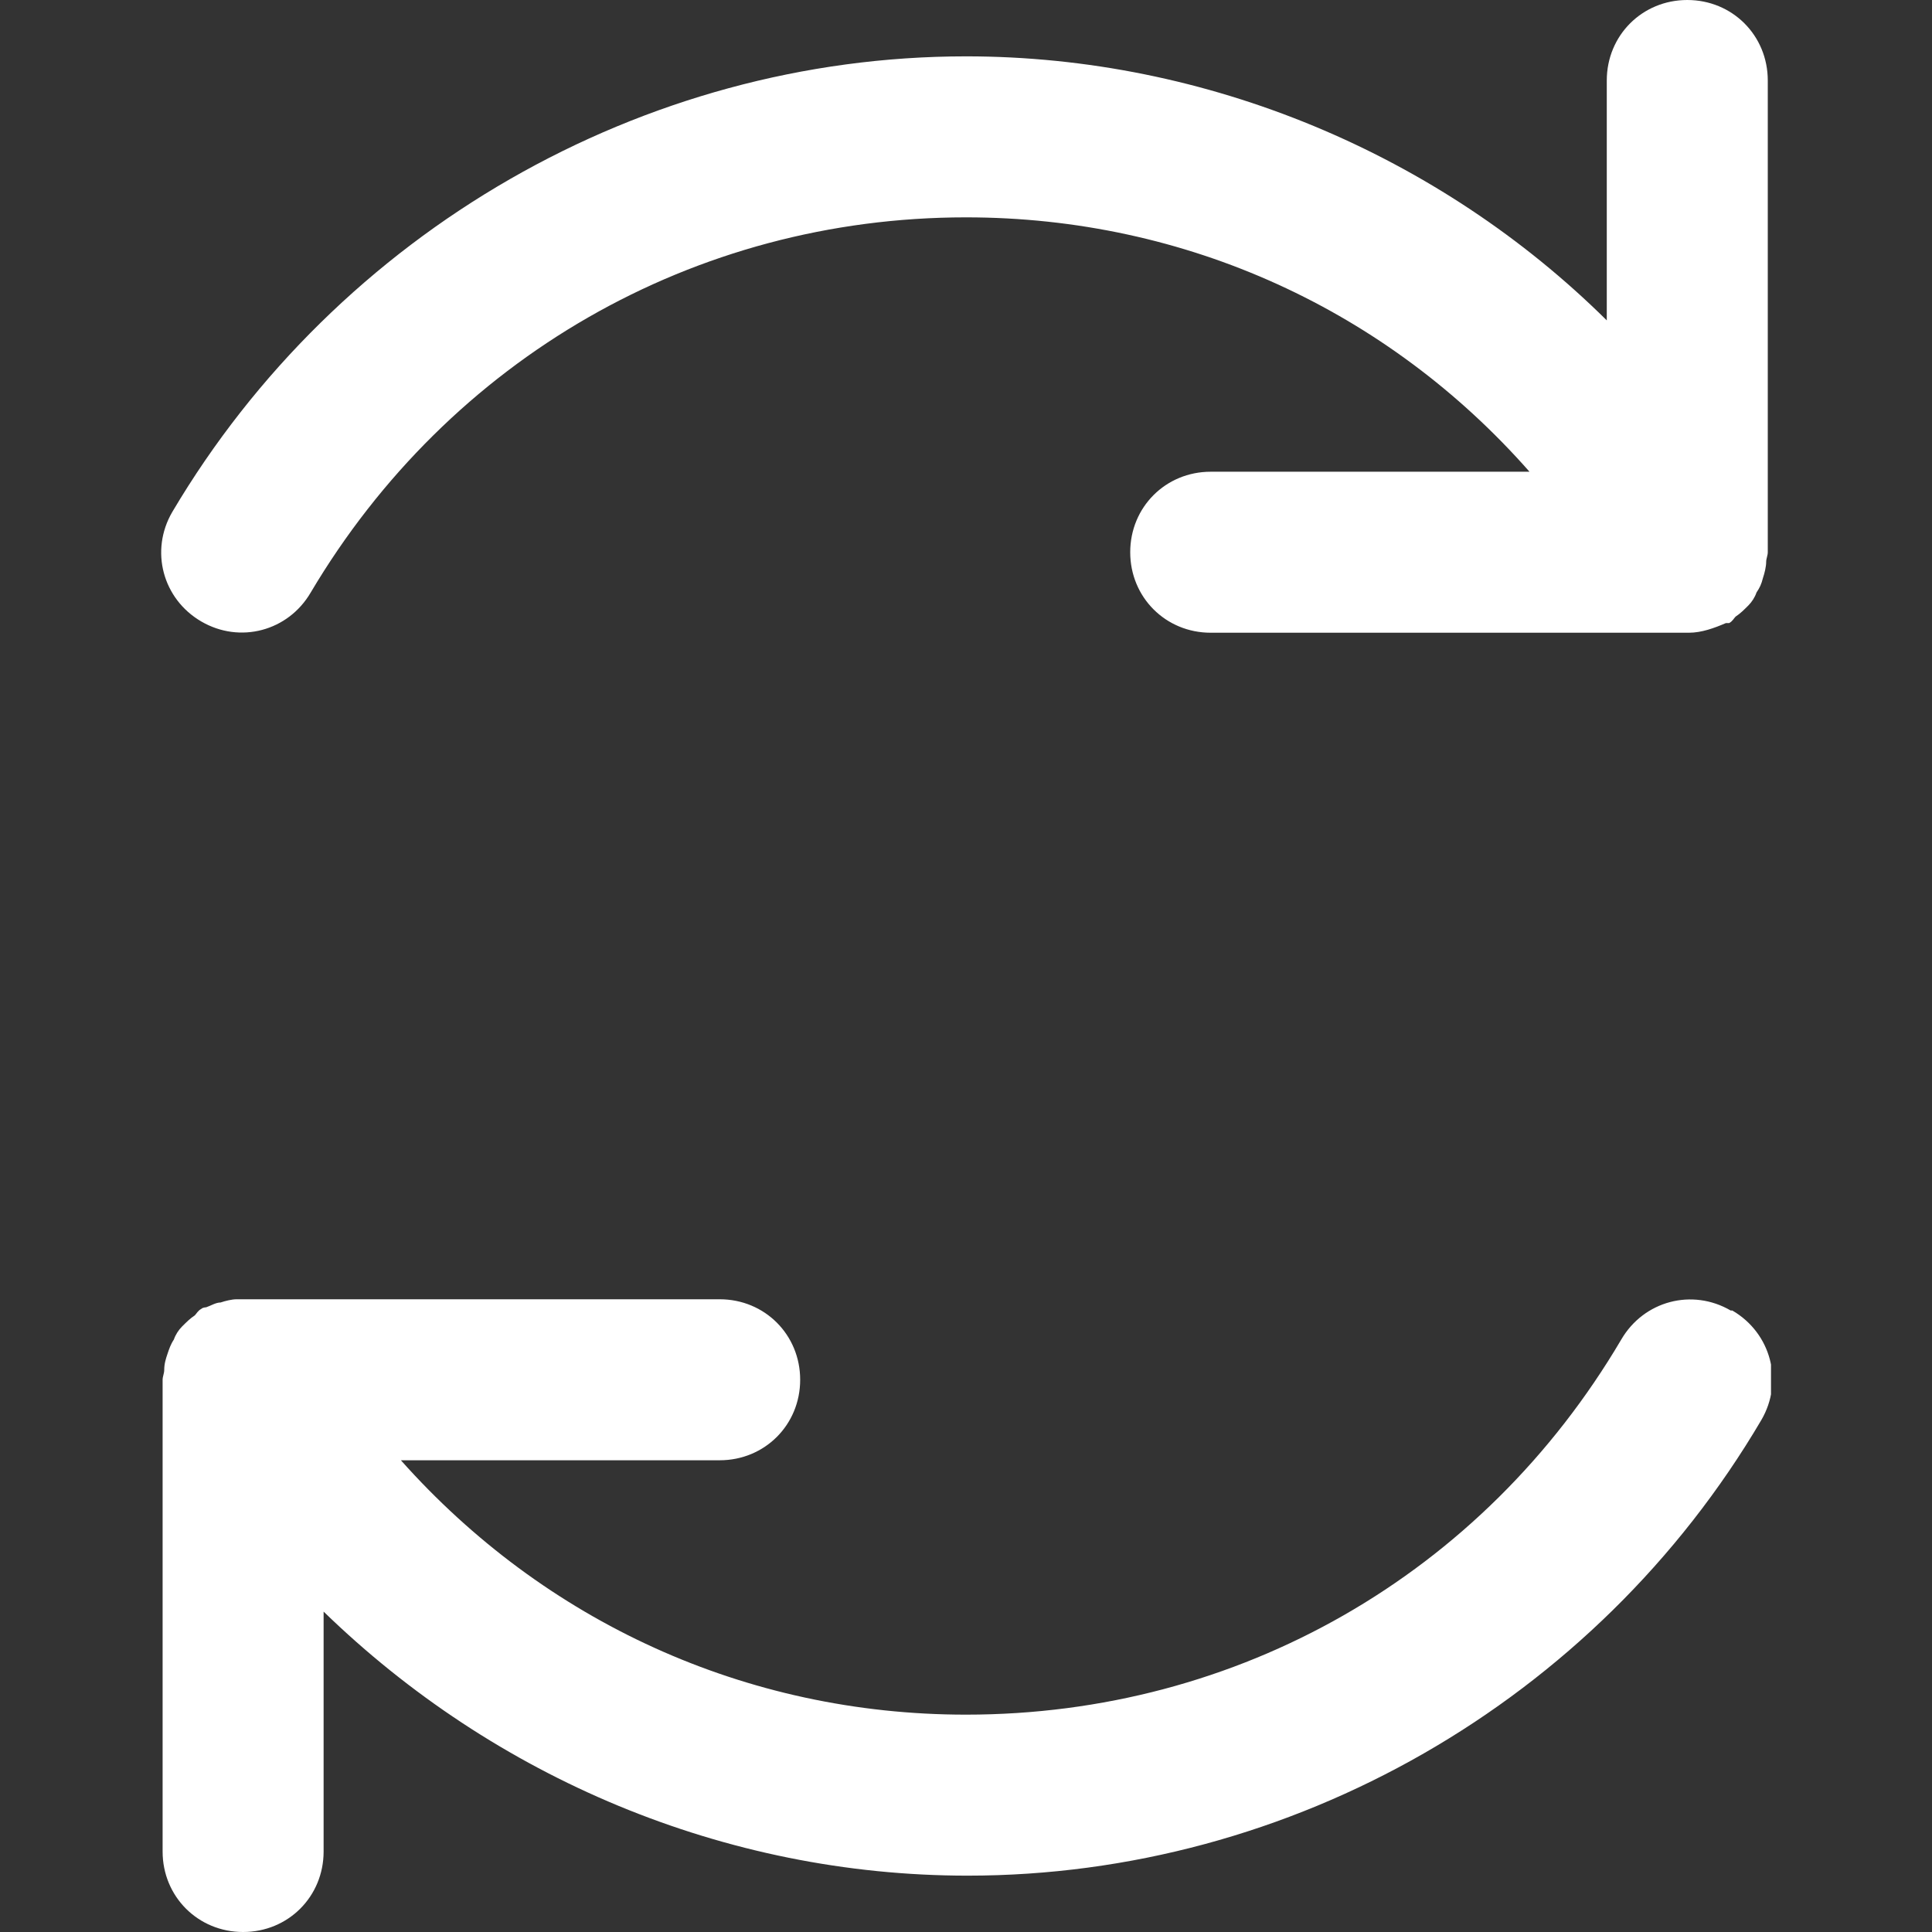<?xml version="1.0" encoding="utf-8"?>
<svg height="12" viewbox="0 0 12 12" width="12" xmlns="http://www.w3.org/2000/svg">
    <rect width="100%" height="100%" fill="#333333" stroke="none"/>
    <g clip-path="url(#icon-swap-refresh-arrows)">
        <path d="M1.25 3.86C1.49 4 1.79 3.92 1.93 3.68C2.79 2.23 4.31 1.35 6 1.35C7.37 1.35 8.62 1.93 9.5 2.93H7.52C7.24 2.93 7.02 3.15 7.02 3.43C7.02 3.71 7.24 3.93 7.52 3.93H10.49C10.57 3.93 10.65 3.9 10.72 3.87H10.74C10.76 3.86 10.77 3.84 10.78 3.83C10.81 3.81 10.83 3.79 10.86 3.76C10.88 3.74 10.9 3.71 10.91 3.68C10.93 3.65 10.94 3.63 10.95 3.59C10.96 3.56 10.97 3.52 10.97 3.49C10.97 3.47 10.98 3.45 10.98 3.43V0.5C10.98 0.22 10.76 0 10.48 0C10.2 0 9.98 0.22 9.98 0.5V1.99C8.94 0.96 7.5 0.35 6 0.35C3.99 0.35 2.1 1.44 1.07 3.18C0.93 3.42 1.01 3.72 1.25 3.86Z" fill="white"></path>
        <path d="M10.75 8.14C10.51 8 10.21 8.08 10.07 8.32C9.21 9.78 7.69 10.65 6 10.65C4.63 10.65 3.38 10.07 2.49 9.07H4.47C4.75 9.07 4.97 8.85 4.97 8.57C4.97 8.29 4.75 8.07 4.47 8.07H1.5C1.5 8.07 1.48 8.07 1.47 8.07C1.44 8.07 1.4 8.08 1.37 8.09C1.34 8.09 1.31 8.11 1.28 8.12C1.28 8.12 1.26 8.12 1.25 8.13C1.23 8.14 1.22 8.16 1.21 8.17C1.18 8.19 1.16 8.21 1.13 8.24C1.11 8.26 1.09 8.29 1.08 8.32C1.06 8.35 1.05 8.38 1.04 8.41C1.03 8.44 1.02 8.47 1.02 8.51C1.02 8.53 1.01 8.55 1.01 8.57V11.5C1.01 11.78 1.23 12 1.51 12C1.79 12 2.01 11.78 2.01 11.5V10.01C3.07 11.04 4.5 11.65 6.01 11.65C8.02 11.65 9.91 10.57 10.94 8.82C11.08 8.58 11 8.28 10.76 8.14H10.75Z" fill="white"></path>
    </g>
    <defs>
        <clippath id="icon-swap-refresh-arrows">
            <rect fill="white" height="12" transform="translate(1)" width="10"></rect>
        </clippath>
    </defs>
</svg>